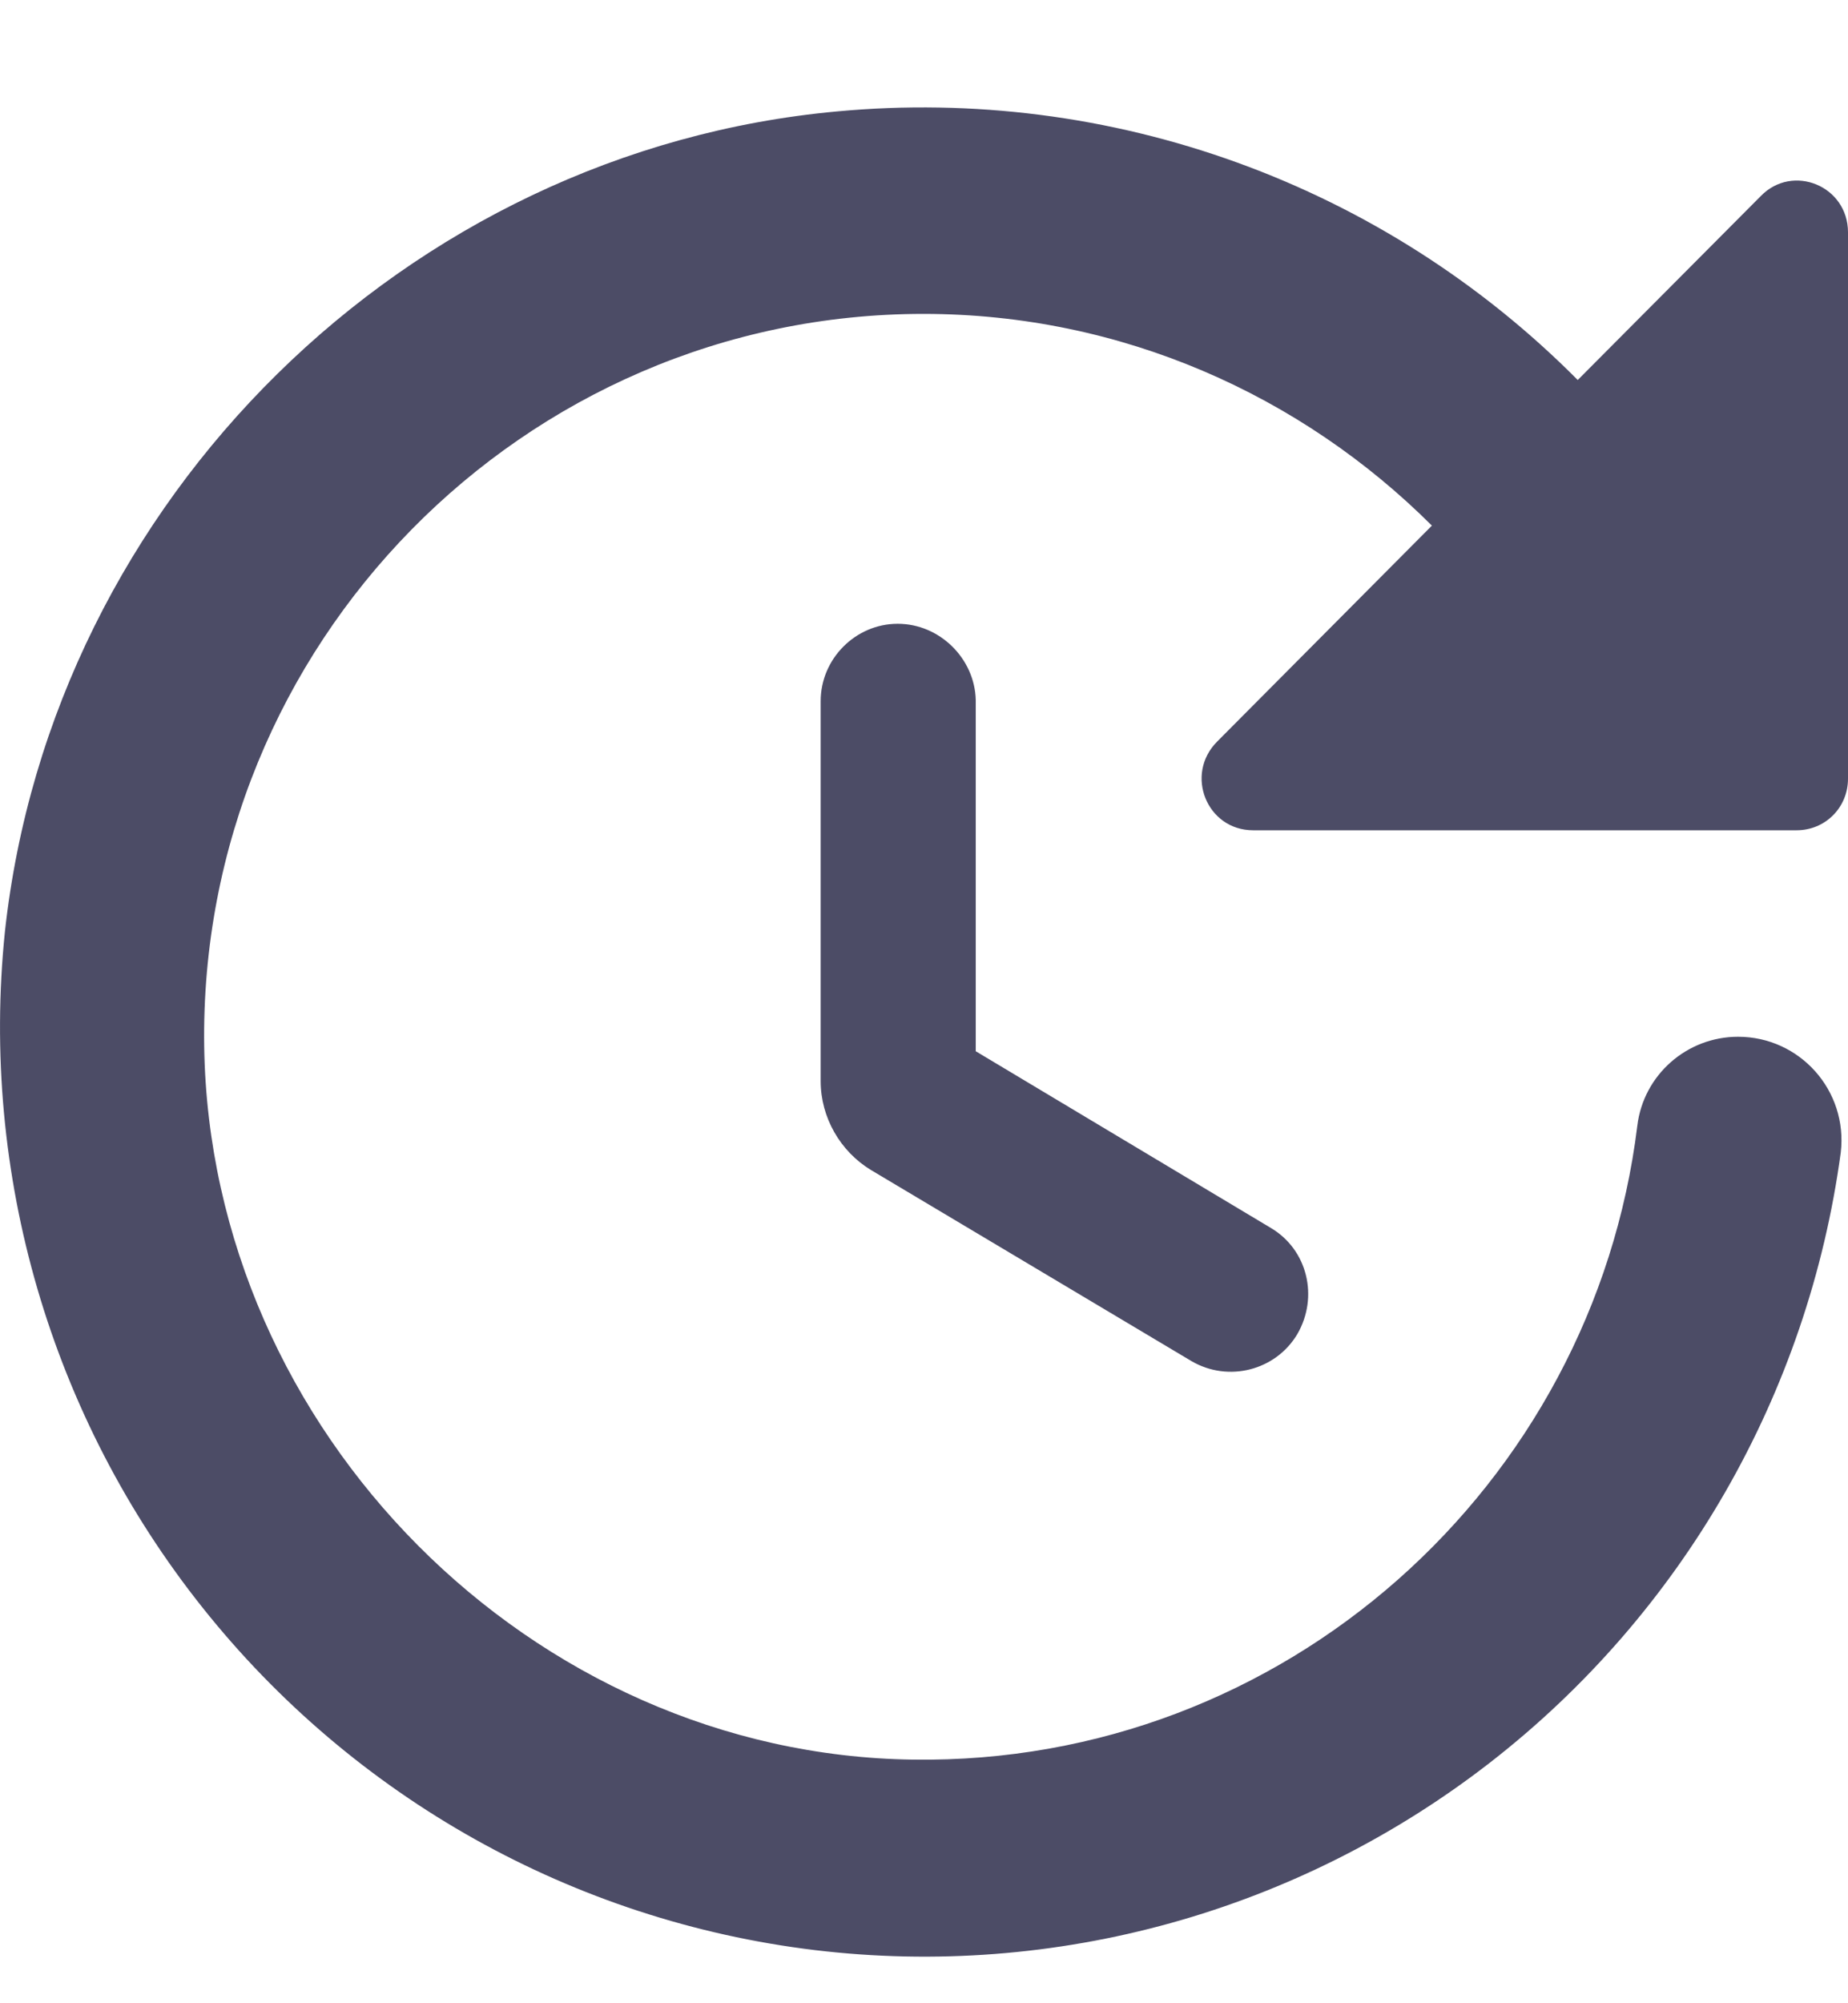 <svg width="12" height="13" viewBox="0 0 12 13" fill="none" xmlns="http://www.w3.org/2000/svg">
<path id="Vector" d="M5.329 4.55V7.016C5.329 7.251 5.456 7.472 5.656 7.593L7.737 8.833C7.977 8.973 8.284 8.893 8.424 8.658C8.564 8.417 8.491 8.109 8.251 7.968L6.336 6.822V4.543C6.33 4.275 6.103 4.048 5.829 4.048C5.556 4.048 5.329 4.275 5.329 4.55ZM12 5.053V1.508C12 1.206 11.64 1.059 11.433 1.273L10.245 2.466C9.621 1.838 8.866 1.356 8.034 1.055C7.203 0.754 6.316 0.641 5.436 0.723C2.64 0.978 0.339 3.237 0.032 6.045C-0.13 7.619 0.33 9.195 1.314 10.431C2.298 11.668 3.726 12.466 5.29 12.655C6.855 12.843 8.43 12.405 9.677 11.437C10.923 10.469 11.741 9.047 11.953 7.479C12 7.077 11.687 6.728 11.286 6.728C10.953 6.728 10.672 6.976 10.632 7.305C10.345 9.644 8.338 11.453 5.929 11.419C3.454 11.386 1.366 9.288 1.326 6.795C1.286 4.182 3.401 2.037 5.996 2.037C7.283 2.037 8.451 2.566 9.298 3.411L7.904 4.812C7.69 5.026 7.837 5.388 8.137 5.388H11.666C11.853 5.388 12 5.24 12 5.053Z" fill="#4C4C66"/>
</svg>
